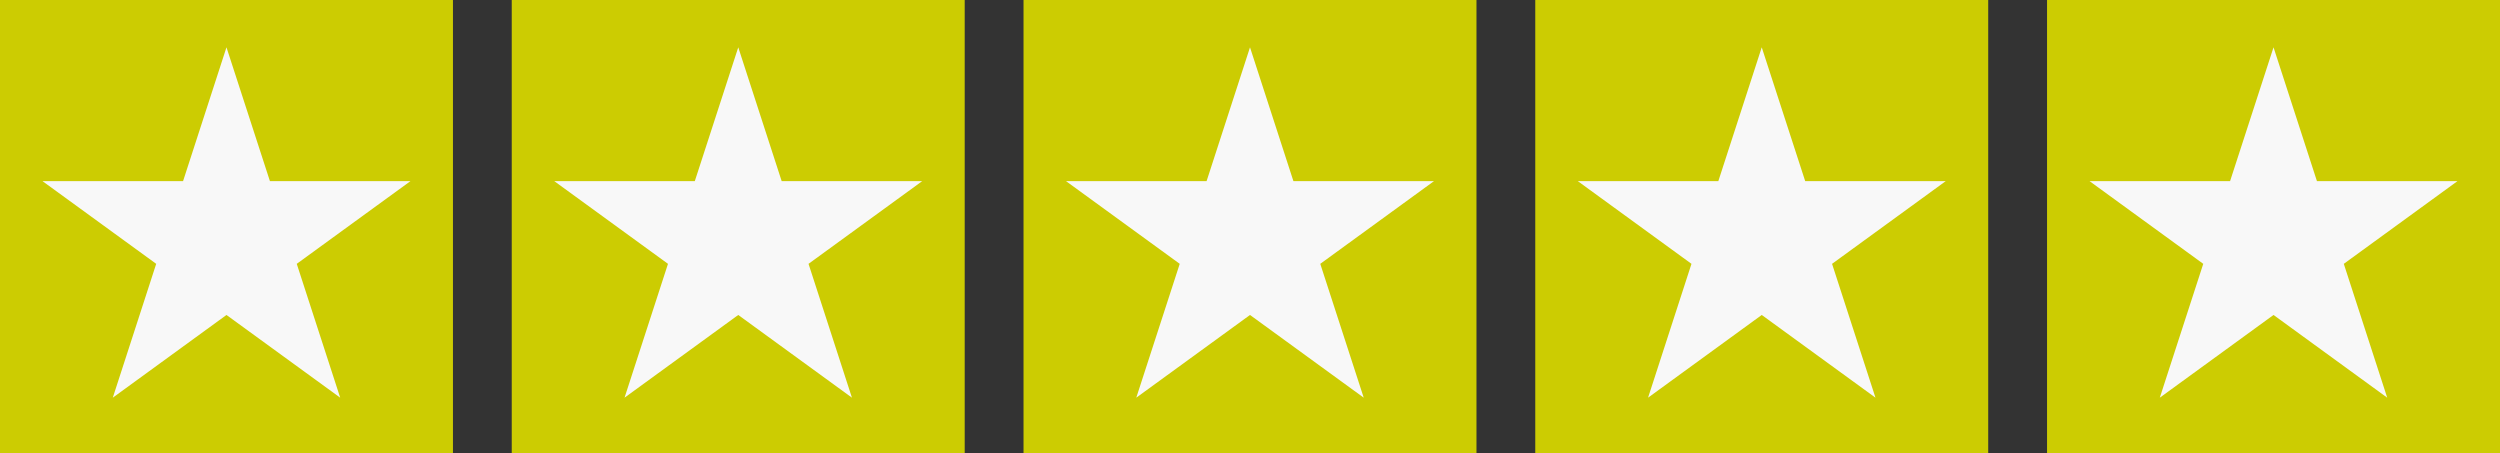 <svg xmlns="http://www.w3.org/2000/svg" viewBox="0 0 645 117"><rect x="0" y="0" width="645" height="117" fill="#333333" stroke="none"/><title>AVIS02Fichier 153</title><g id="Calque_2" data-name="Calque 2"><g id="Calque_1-2" data-name="Calque 1"><rect width="116.86" height="117" style="fill:#cccc02"/><polygon points="58.43 12.21 69.64 46.73 105.9 46.73 76.56 68.07 87.77 102.6 58.43 81.26 29.1 102.6 40.3 68.07 10.96 46.73 47.23 46.73 58.43 12.21" style="fill:#f8f8f8"/><rect x="132.03" width="116.86" height="117" style="fill:#cccc02"/><polygon points="190.47 12.21 201.67 46.73 237.93 46.73 208.6 68.07 219.8 102.6 190.47 81.26 161.13 102.6 172.34 68.07 143 46.73 179.26 46.73 190.47 12.21" style="fill:#f8f8f8"/><rect x="264.07" width="116.86" height="117" style="fill:#cccc02"/><polygon points="322.5 12.21 333.7 46.73 369.97 46.73 340.63 68.07 351.84 102.6 322.5 81.26 293.16 102.6 304.37 68.07 275.03 46.73 311.3 46.73 322.5 12.21" style="fill:#f8f8f8"/><rect x="396.1" width="116.86" height="117" style="fill:#cccc02"/><polygon points="454.53 12.21 465.74 46.73 502 46.73 472.67 68.07 483.87 102.6 454.53 81.26 425.2 102.6 436.4 68.07 407.07 46.73 443.33 46.73 454.53 12.21" style="fill:#f8f8f8"/><rect x="528.14" width="116.86" height="117" style="fill:#cccc02"/><polygon points="586.57 12.21 597.77 46.73 634.03 46.73 604.7 68.07 615.9 102.6 586.57 81.26 557.23 102.6 568.44 68.07 539.1 46.73 575.36 46.73 586.57 12.21" style="fill:#f8f8f8"/></g></g></svg>